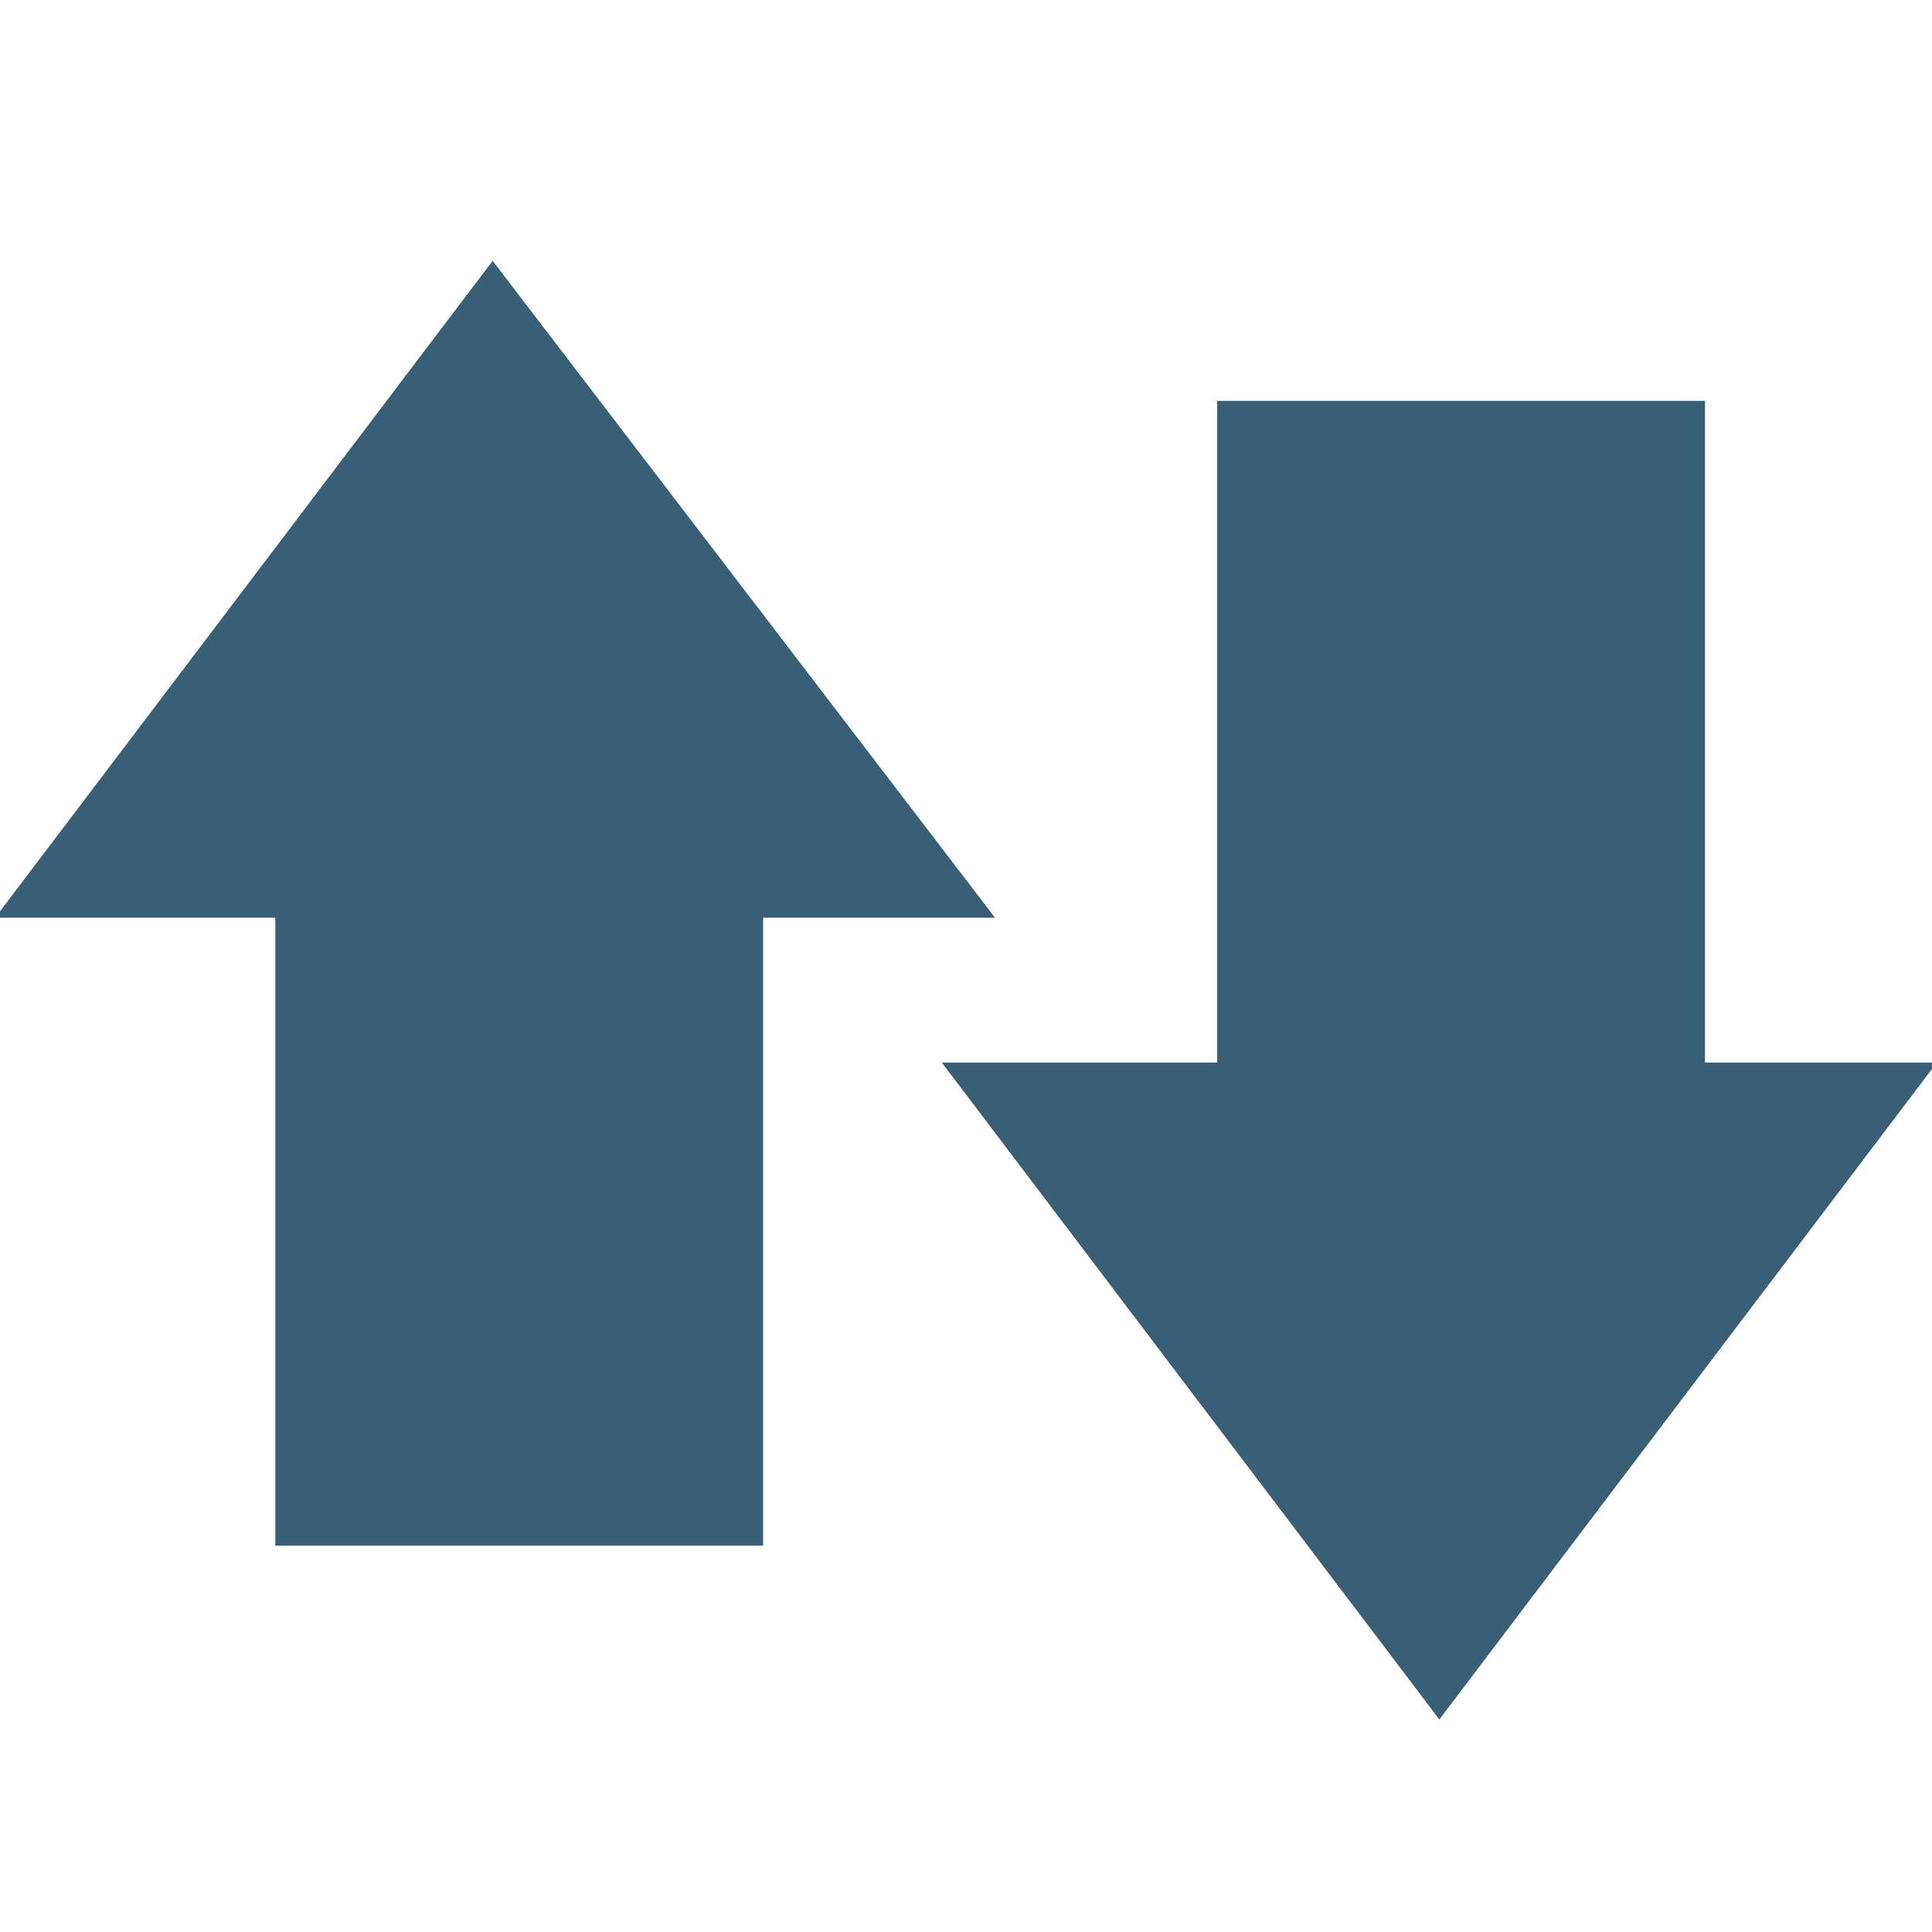 <?xml version="1.0" encoding="utf-8"?>
<svg version="1.1"  xmlns="http://www.w3.org/2000/svg" xmlns:xlink="http://www.w3.org/1999/xlink" x="0px" y="0px" width="40px" height="40px"
	 viewBox="0 0 40 40" enable-background="new 0 0 40 40" xml:space="preserve">
<g id="Lag_1">
	<g>
		<polygon fill="#395F77" points="-0.1,19 10.2,5.4 20.6,19 		"/>
		<rect x="5.7" y="18.2" fill="#395F77" width="10.1" height="13.8"/>
		<polygon fill="#395F77" points="40.1,22 29.8,35.6 19.5,22 		"/>
		<rect x="25.2" y="8.3" fill="#395F77" width="10.1" height="13.8"/>
	</g>
</g>
<g id="tekst">
</g>
</svg>
